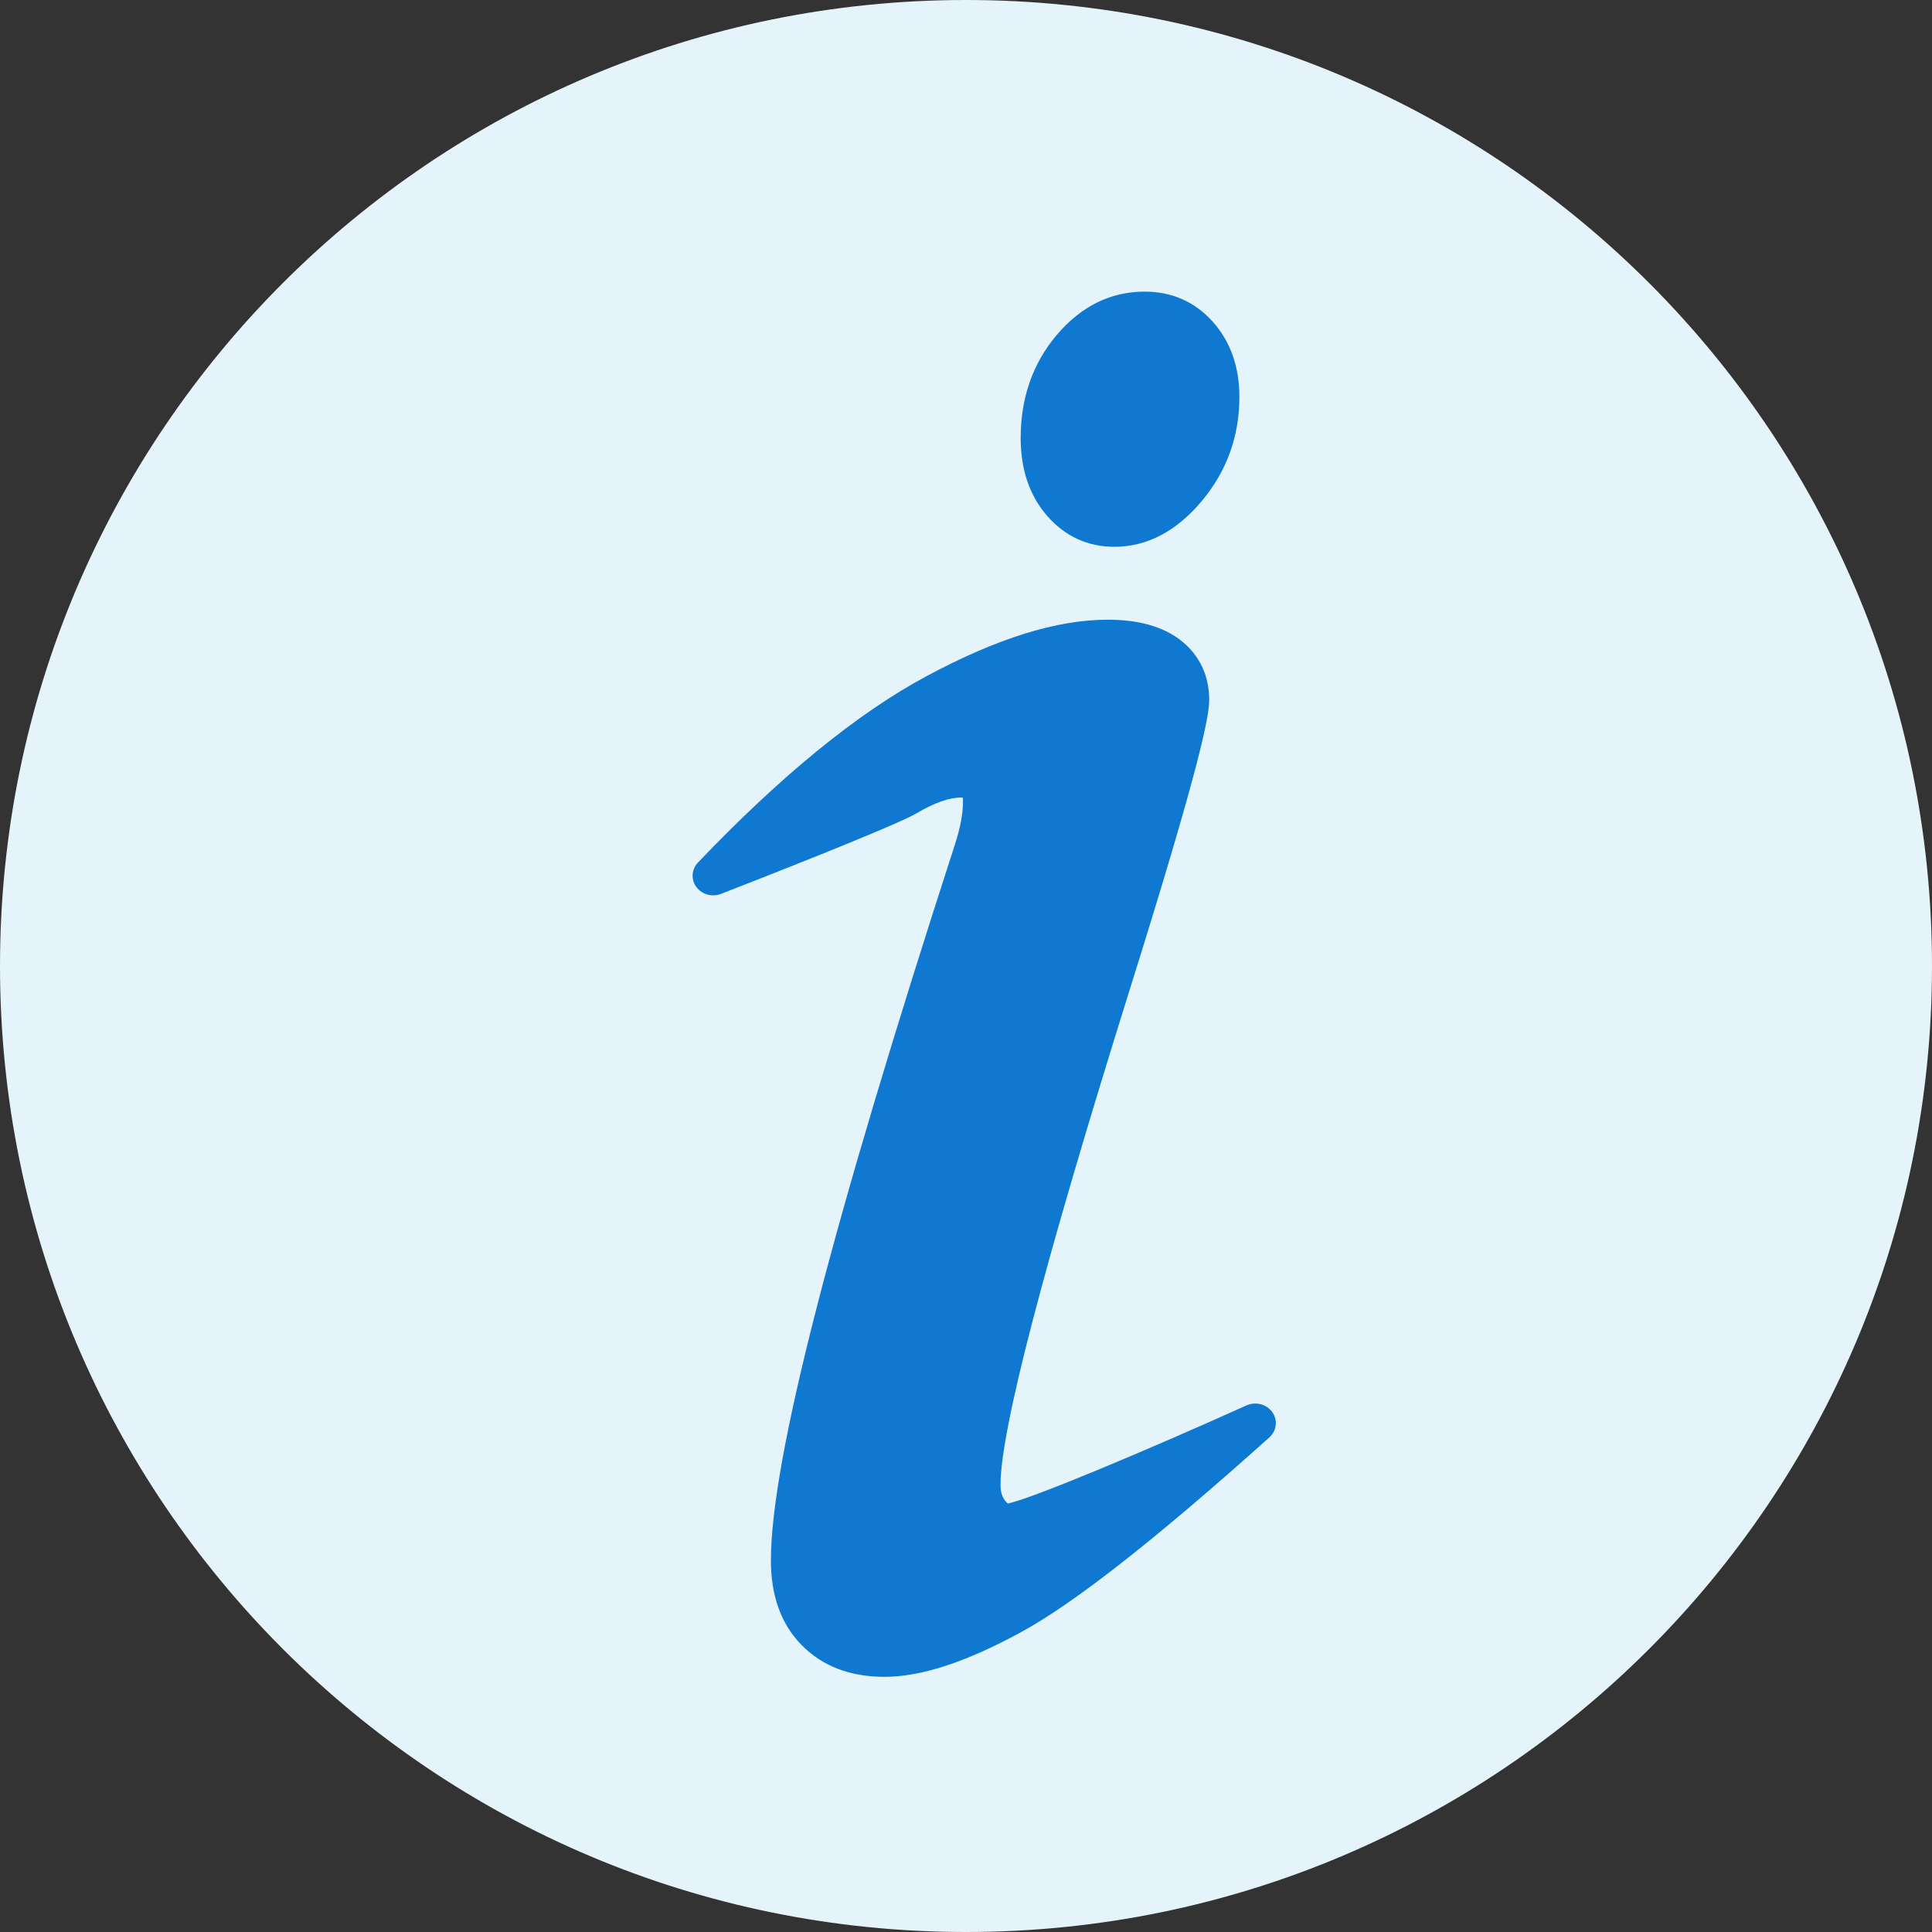 <?xml version="1.0" encoding="UTF-8"?>
<svg width="53px" height="53px" viewBox="0 0 53 53" version="1.1" xmlns="http://www.w3.org/2000/svg"
     xmlns:xlink="http://www.w3.org/1999/xlink">
    <rect x="0" y="0" width="53" height="53" fill="#333333" stroke="none"/>
    <!-- Generator: Sketch 46.2 (44496) - http://www.bohemiancoding.com/sketch -->
    <title>info</title>
    <desc>Created with Sketch.</desc>
    <defs></defs>
    <g id="All-Pages" stroke="none" stroke-width="1" fill="none" fill-rule="evenodd">
        <g id="BSdefault" transform="translate(-259, -614)">
            <g id="info" transform="translate(259, 614)">
                <path d="M53,26.501 C53,11.864 41.135,0 26.5,0 C11.864,0 0,11.864 0,26.501 C0,41.135 11.864,53 26.5,53 C41.135,53 53,41.135 53,26.501 Z"
                      id="Fill-1" fill="#E5F3FB"></path>
                <path d="M34.902,38.737 C34.745,38.519 34.444,38.441 34.193,38.555 C31.416,39.806 28.264,41.129 27.645,41.245 C27.629,41.232 27.604,41.207 27.572,41.166 C27.488,41.058 27.447,40.916 27.447,40.734 C27.447,39.238 28.633,34.689 30.971,27.213 C32.943,20.932 33.172,19.631 33.172,19.199 C33.172,18.532 32.903,17.969 32.396,17.57 C31.914,17.192 31.24,17 30.394,17 C28.986,17 27.354,17.509 25.406,18.555 C23.517,19.57 21.412,21.288 19.147,23.662 C18.969,23.848 18.951,24.127 19.102,24.332 C19.253,24.538 19.534,24.617 19.778,24.522 C20.573,24.213 24.569,22.655 25.151,22.307 C25.629,22.022 26.041,21.878 26.379,21.878 C26.391,21.878 26.401,21.878 26.41,21.879 C26.414,21.9 26.418,21.933 26.418,21.979 C26.418,22.307 26.347,22.695 26.208,23.13 C22.803,33.632 21.148,40.069 21.148,42.811 C21.148,43.779 21.431,44.558 21.988,45.126 C22.556,45.706 23.321,46 24.264,46 C25.268,46 26.492,45.601 28.002,44.779 C29.464,43.984 31.694,42.235 34.822,39.432 C35.025,39.25 35.058,38.956 34.902,38.737 Z"
                      id="Fill-2" fill="#0F78D1"></path>
                <path d="M33.266,8.822 C32.775,8.276 32.147,8 31.4,8 C30.469,8 29.658,8.4 28.99,9.188 C28.333,9.963 28,10.914 28,12.015 C28,12.884 28.245,13.604 28.73,14.156 C29.22,14.716 29.839,15 30.571,15 C31.463,15 32.27,14.578 32.967,13.746 C33.653,12.928 34,11.967 34,10.889 C34,10.06 33.753,9.365 33.266,8.822 Z"
                      id="Fill-3" fill="#0F78D1"></path>
            </g>
        </g>
    </g>
</svg>